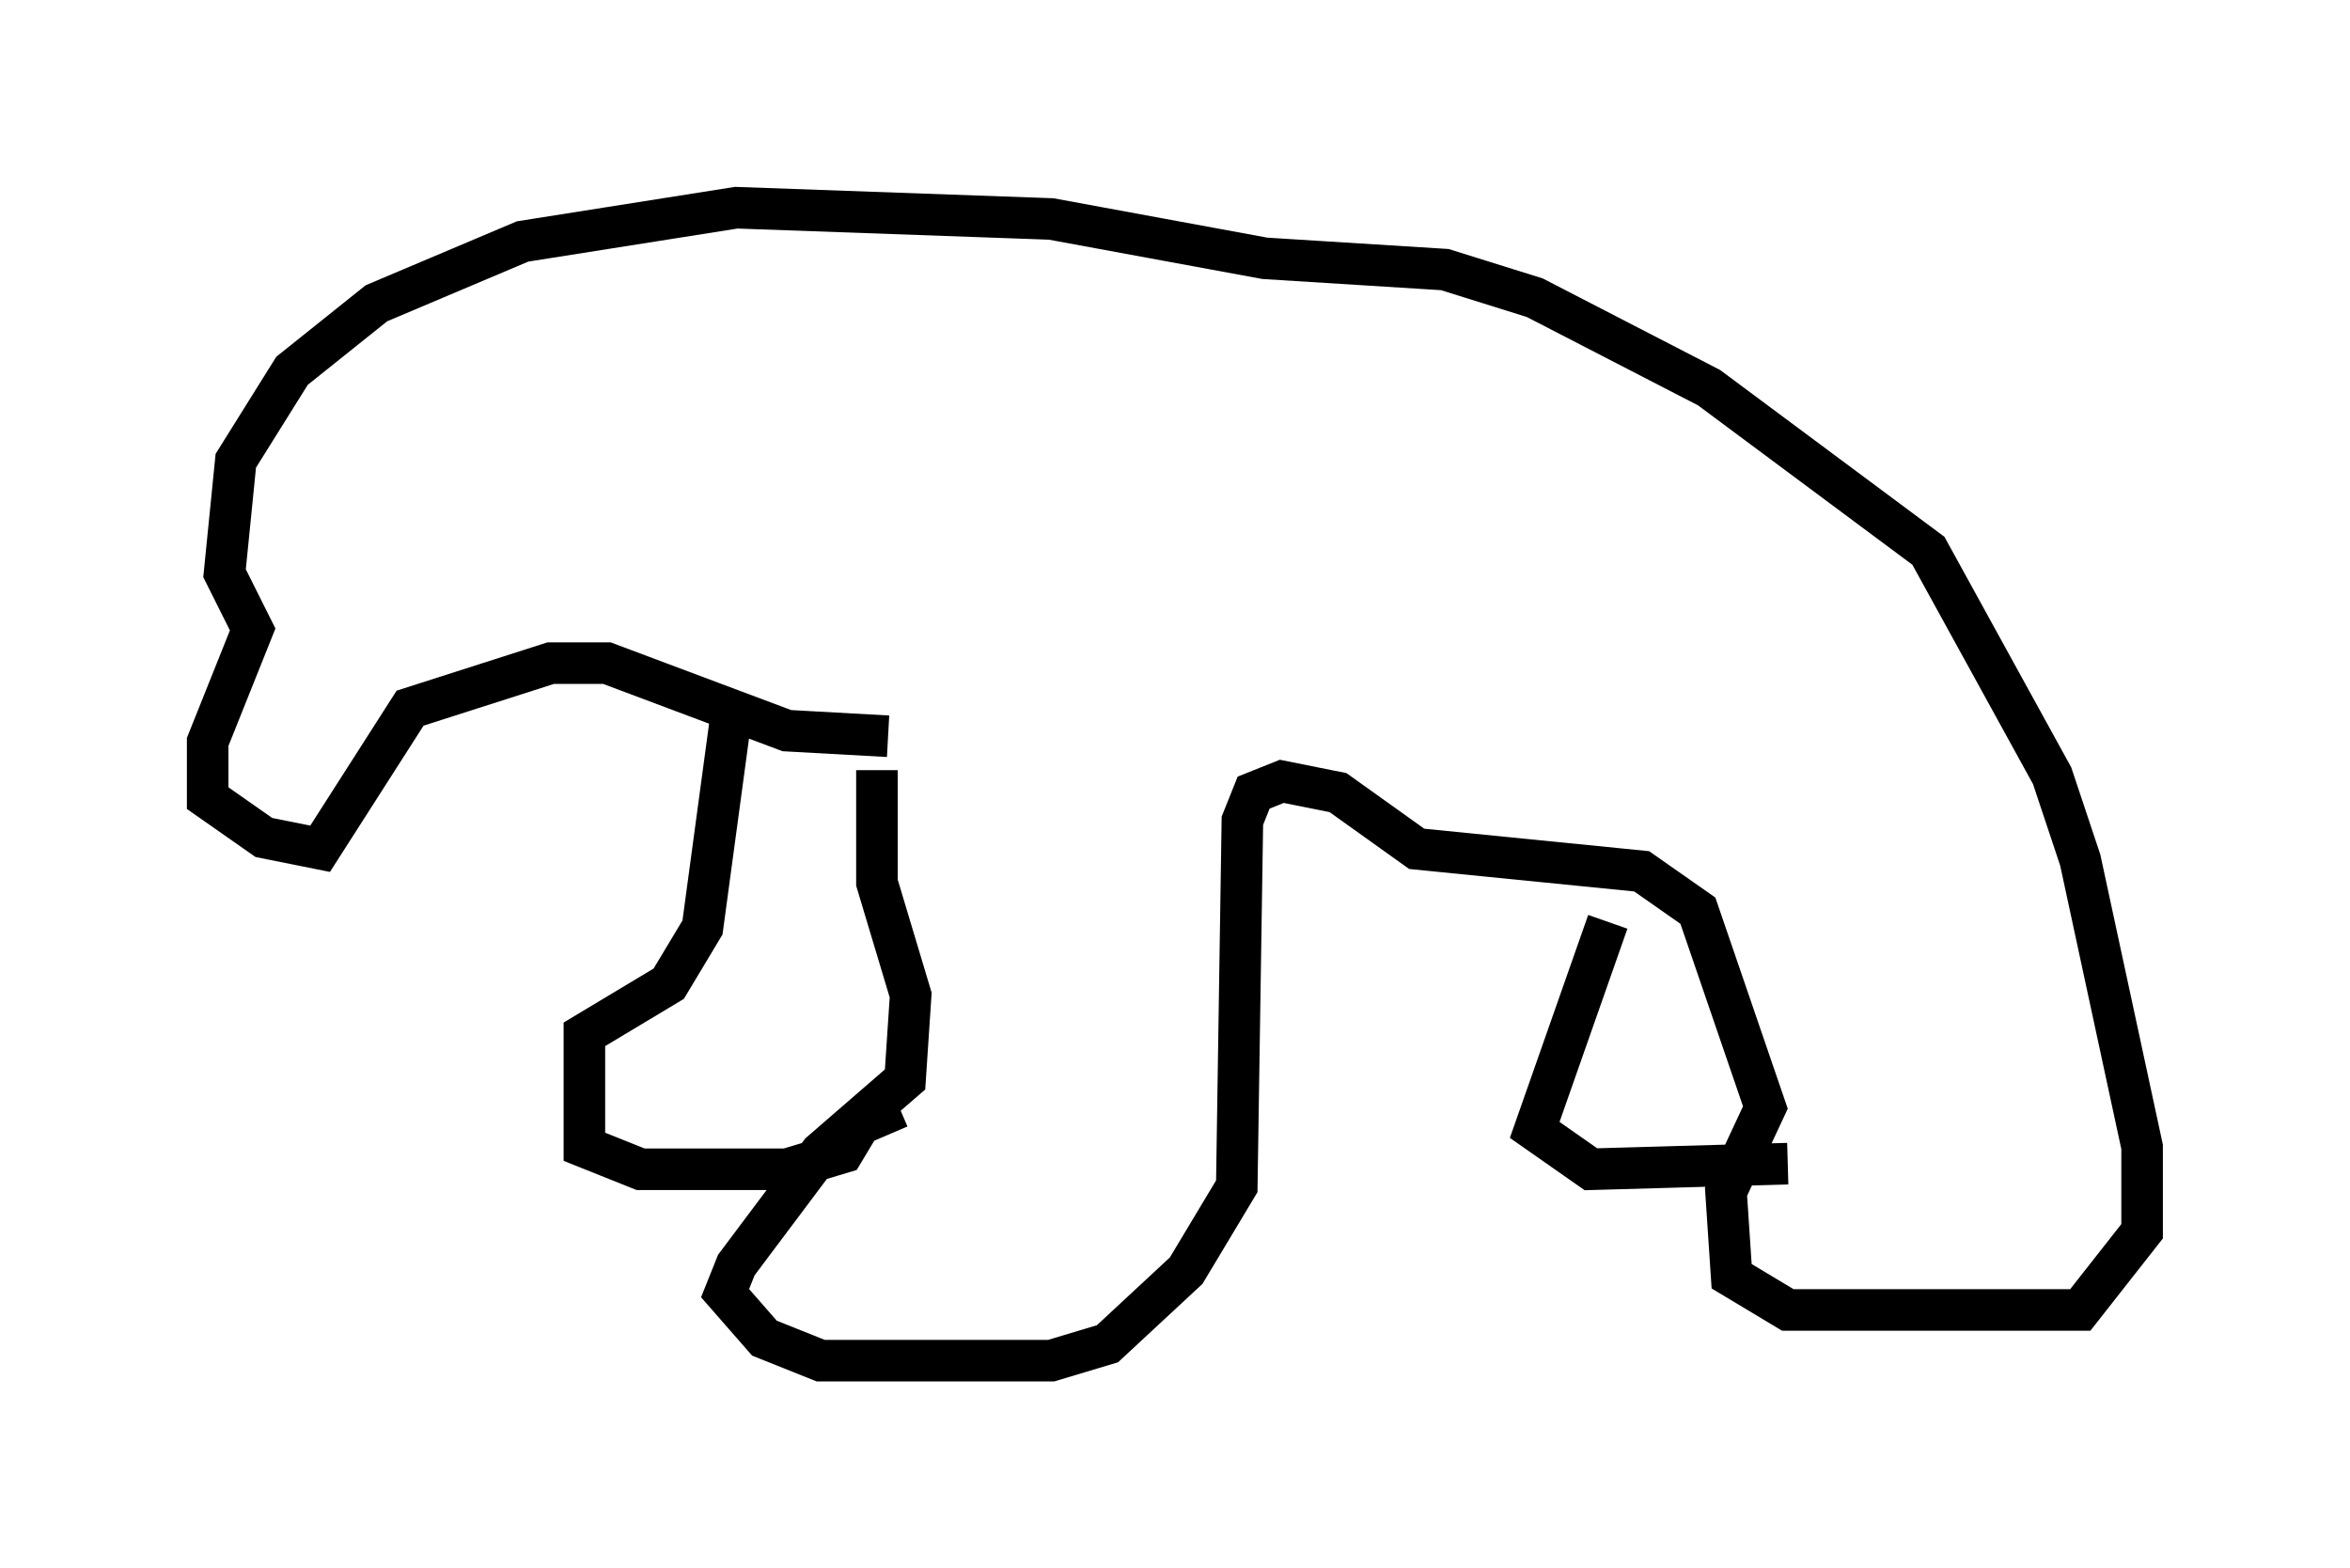 <?xml version="1.0" encoding="utf-8" ?>
<svg baseProfile="full" height="37.74" version="1.1" width="56.549" xmlns="http://www.w3.org/2000/svg" xmlns:ev="http://www.w3.org/2001/xml-events" xmlns:xlink="http://www.w3.org/1999/xlink"><defs /><rect fill="white" height="37.74" width="56.549" x="0" y="0" /><path d="M21.779, 16.502 m-0.677, 2.03 l0.0, 2.706 0.812, 2.706 l-0.135, 2.03 -2.03, 1.759 l-2.03, 2.706 -0.271, 0.677 l0.947, 1.083 1.353, 0.541 l5.548, 0.0 1.353, -0.406 l1.894, -1.759 1.218, -2.03 l0.135, -8.796 0.271, -0.677 l0.677, -0.271 1.353, 0.271 l1.894, 1.353 5.413, 0.541 l1.353, 0.947 1.624, 4.736 l-0.947, 2.03 0.135, 2.03 l1.353, 0.812 7.036, 0.0 l1.488, -1.894 0.0, -2.03 l-1.488, -6.901 -0.677, -2.03 l-2.977, -5.413 -5.277, -3.924 l-4.195, -2.165 -2.165, -0.677 l-4.33, -0.271 -5.142, -0.947 l-7.578, -0.271 -5.142, 0.812 l-3.518, 1.488 -2.03, 1.624 l-1.353, 2.165 -0.271, 2.706 l0.677, 1.353 -1.083, 2.706 l0.0, 1.353 1.353, 0.947 l1.353, 0.271 2.165, -3.383 l3.383, -1.083 1.353, 0.0 l4.33, 1.624 2.436, 0.135 m-3.789, -0.406 l-0.677, 5.007 -0.812, 1.353 l-2.03, 1.218 0.0, 2.706 l1.353, 0.541 3.518, 0.0 l1.353, -0.406 0.406, -0.677 l0.947, -0.406 m17.05, -4.465 l-1.759, 5.007 1.353, 0.947 l4.736, -0.135 " fill="none" stroke="black" stroke-width="1" /></svg>